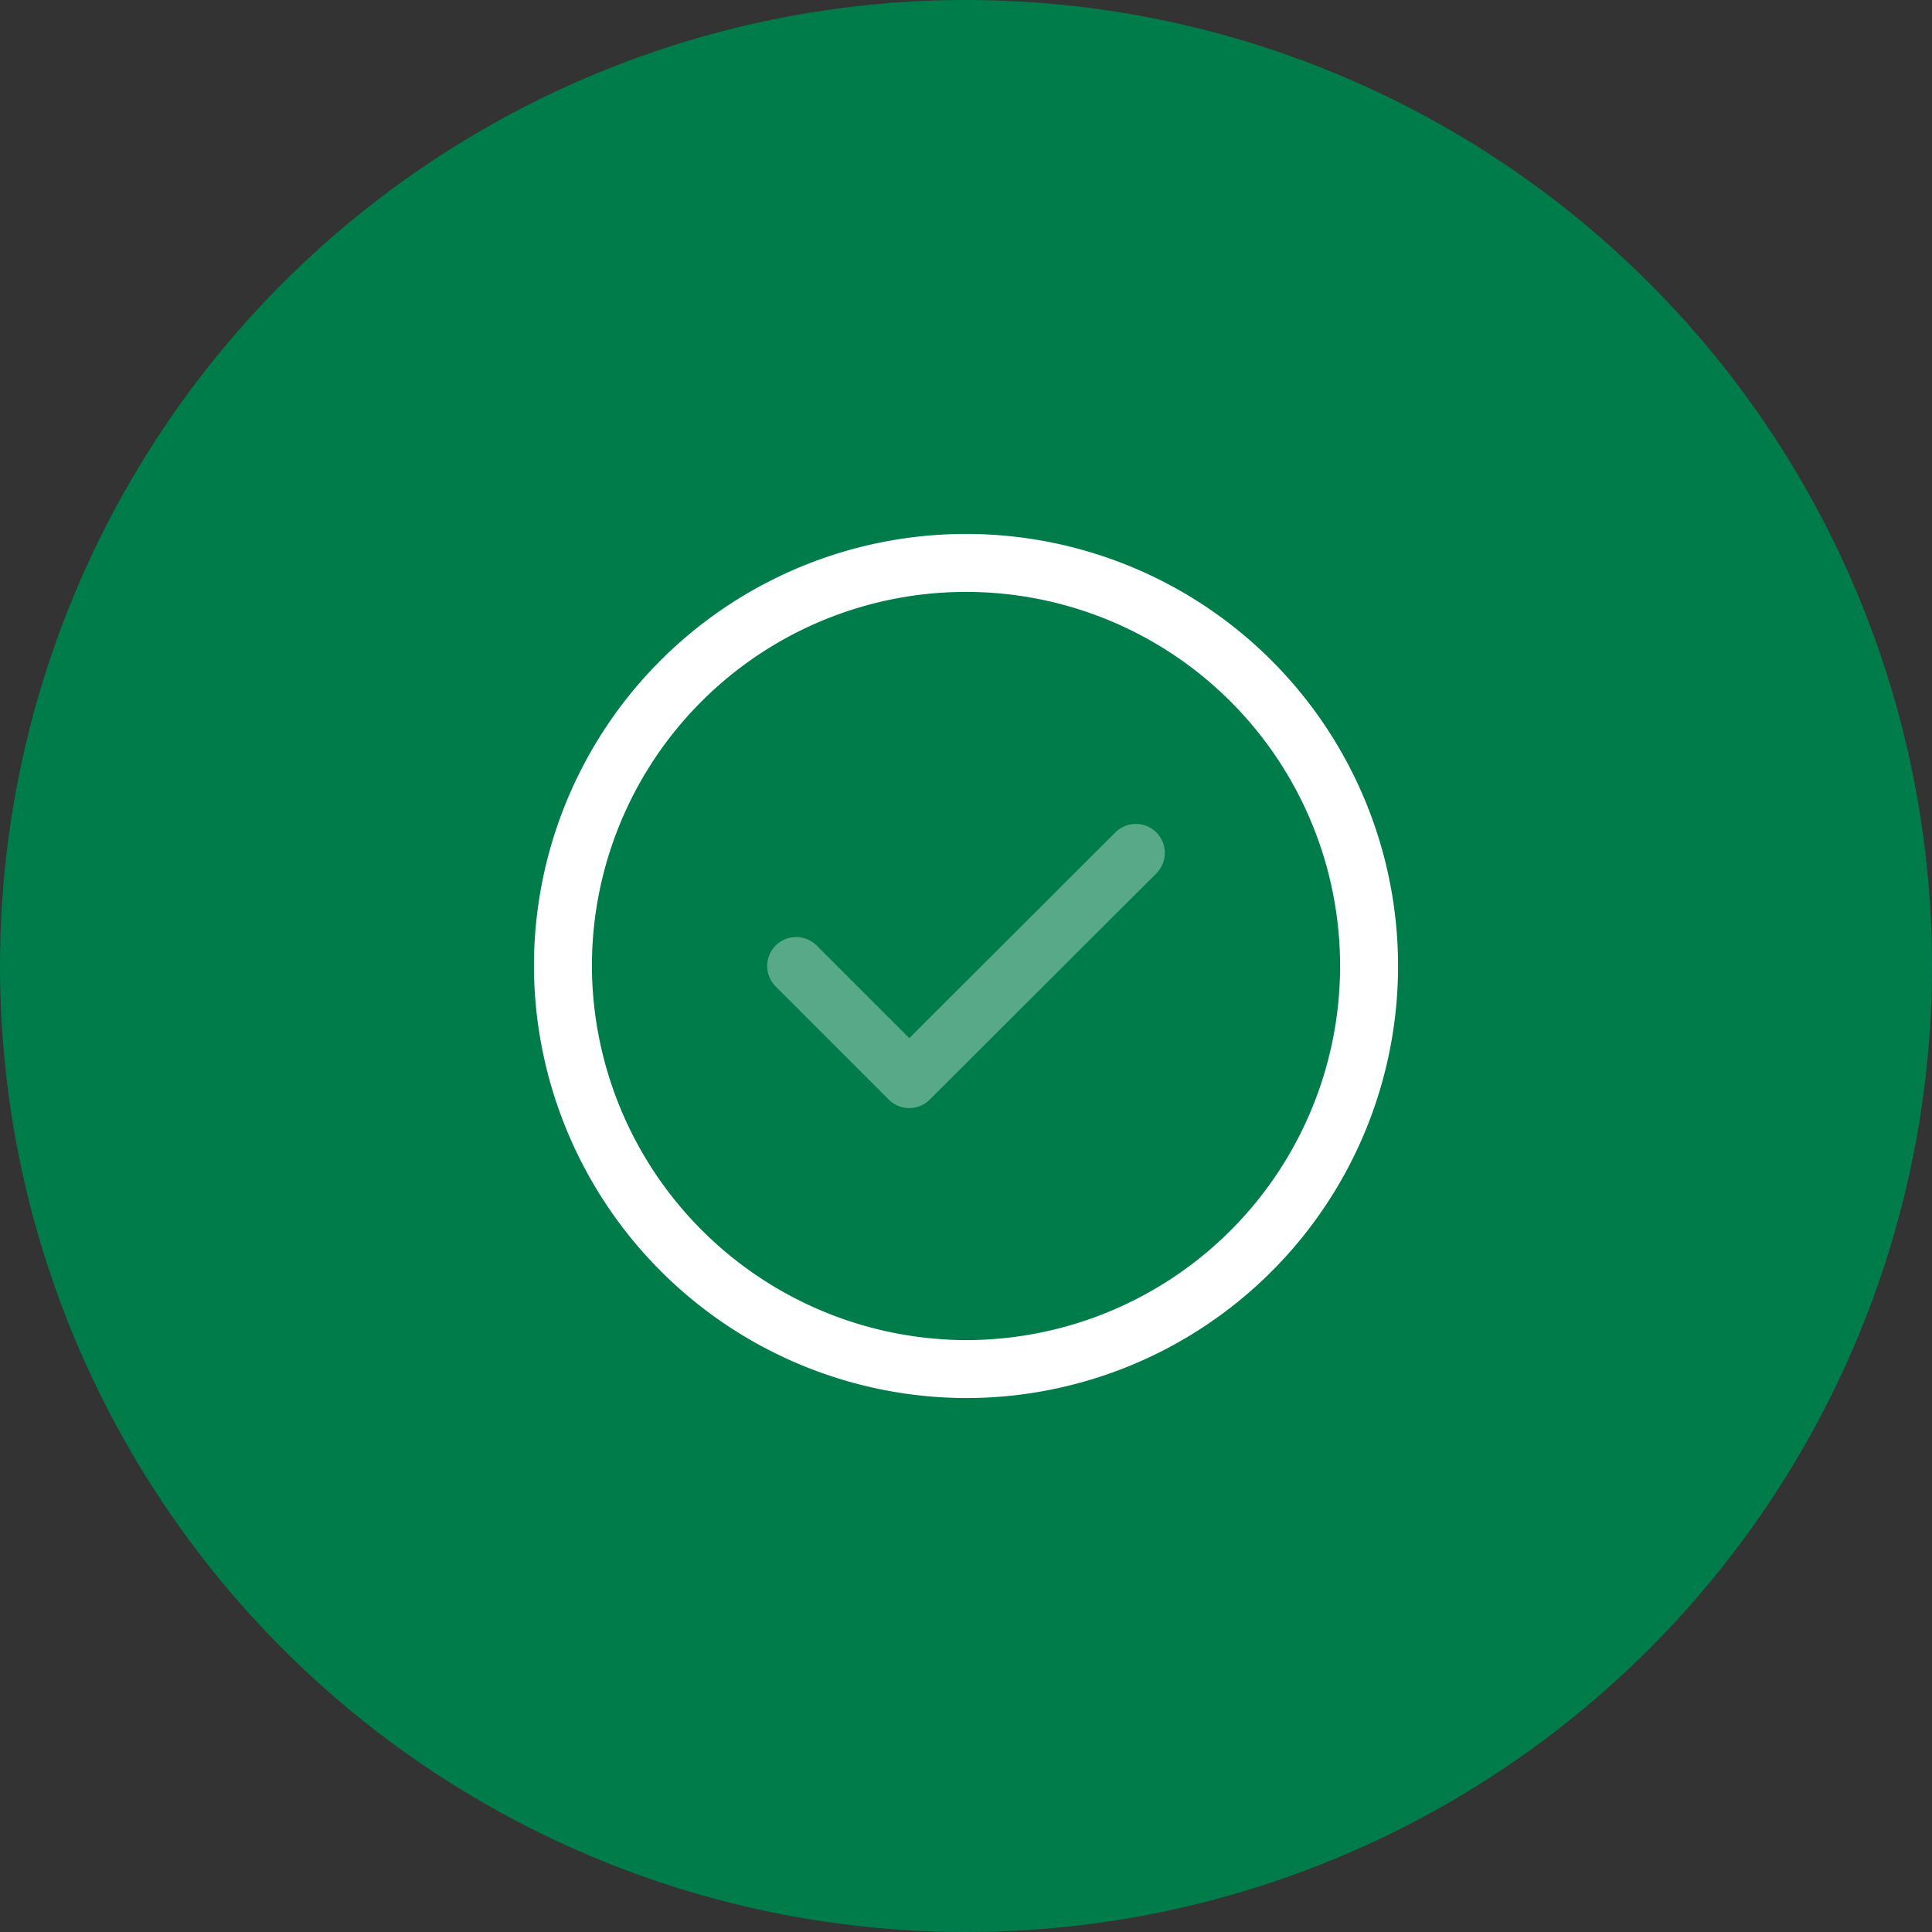 <svg xmlns="http://www.w3.org/2000/svg" width="100" height="100" viewBox="0 0 100 100">
  <rect x="0" y="0" width="100" height="100" fill="#333333" stroke="none"/>
  <g id="popdone" transform="translate(-138 -15)">
    <circle id="Ellipse_33" data-name="Ellipse 33" cx="50" cy="50" r="50" transform="translate(138 15)" fill="#007c4b"/>
    <g id="Group_5381" data-name="Group 5381" transform="translate(10 -15)">
      <g id="tick-circle_twotone" data-name="tick-circle/twotone" transform="translate(153 55)">
        <g id="vuesax_twotone_tick-circle" data-name="vuesax/twotone/tick-circle">
          <g id="tick-circle">
            <path id="Vector" d="M20.863,41.726A20.863,20.863,0,1,0,0,20.863,20.924,20.924,0,0,0,20.863,41.726Z" transform="translate(4.137 4.137)" fill="none" stroke="#fff" stroke-linecap="round" stroke-linejoin="round" stroke-width="3"/>
            <path id="Vector-2" data-name="Vector" d="M0,5.854l5.854,5.854L17.582,0" transform="translate(16.209 19.146)" fill="none" stroke="#fff" stroke-linecap="round" stroke-linejoin="round" stroke-width="3" opacity="0.34"/>
            <path id="Vector-3" data-name="Vector" d="M0,0H50V50H0Z" fill="none" opacity="0"/>
          </g>
        </g>
      </g>
    </g>
  </g>
</svg>
